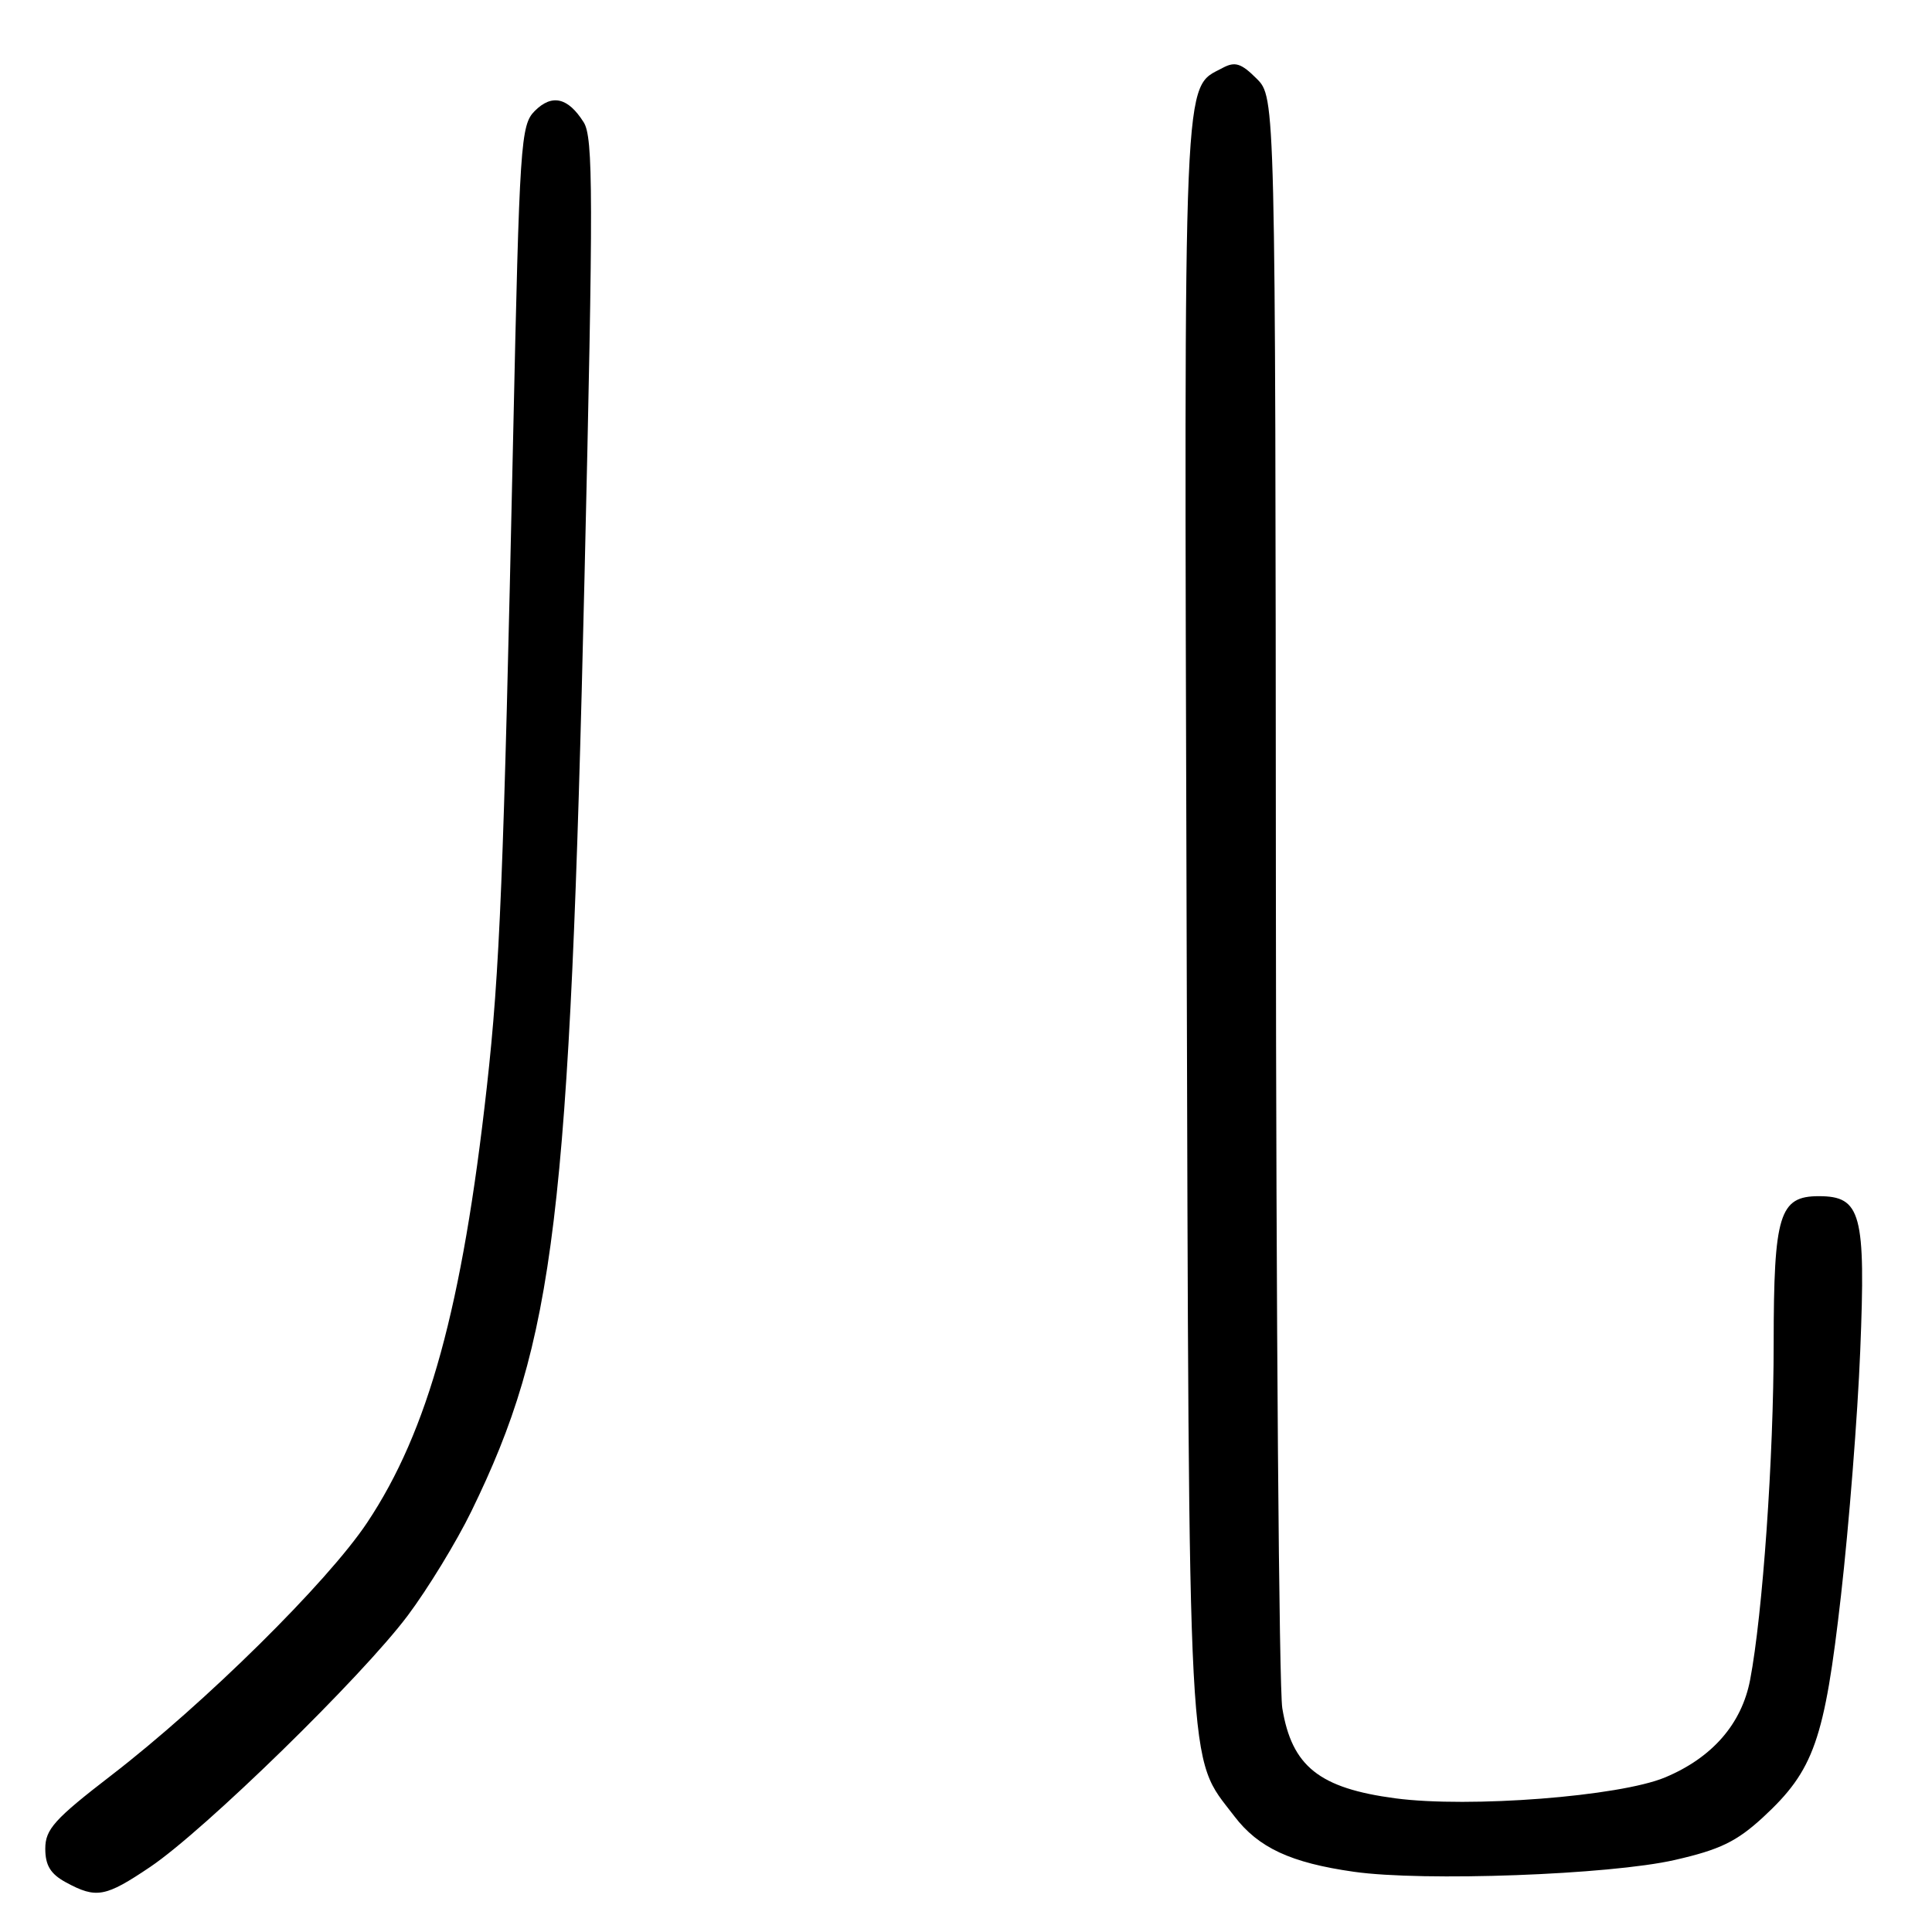 <?xml version="1.0" encoding="UTF-8" standalone="no"?>
<!DOCTYPE svg PUBLIC "-//W3C//DTD SVG 1.1//EN" "http://www.w3.org/Graphics/SVG/1.1/DTD/svg11.dtd" >
<svg xmlns="http://www.w3.org/2000/svg" xmlns:xlink="http://www.w3.org/1999/xlink" version="1.1" viewBox="0 0 256 256">
 <g >
 <path fill="currentColor"
d=" M 19.90 247.38 C 27.09 242.54 47.97 222.16 54.02 214.08 C 56.69 210.52 60.49 204.29 62.46 200.25 C 73.53 177.56 75.48 161.45 77.45 76.50 C 78.63 25.83 78.61 18.21 77.34 16.20 C 75.26 12.91 73.14 12.42 70.86 14.70 C 68.99 16.57 68.84 18.84 67.99 58.08 C 66.73 116.13 66.23 128.61 64.51 144.00 C 61.26 173.18 56.75 189.61 48.64 201.77 C 43.38 209.66 27.16 225.68 14.75 235.24 C 7.22 241.04 6.00 242.39 6.00 244.96 C 6.00 247.18 6.70 248.32 8.75 249.43 C 12.76 251.60 13.95 251.39 19.90 247.38 Z  M 221.90 246.46 C 227.88 245.10 230.11 244.02 233.60 240.81 C 240.36 234.57 241.76 230.58 243.94 211.41 C 245.00 202.11 246.15 187.53 246.49 179.00 C 247.23 160.80 246.61 158.50 241.00 158.50 C 235.77 158.50 235.03 160.93 235.02 178.00 C 235.02 193.14 233.56 213.89 231.90 222.59 C 230.78 228.43 226.88 232.91 220.62 235.52 C 214.58 238.04 194.69 239.58 184.91 238.29 C 174.81 236.95 171.18 234.06 169.91 226.34 C 169.48 223.68 169.09 174.57 169.06 117.20 C 169.00 12.91 169.00 12.91 166.51 10.42 C 164.47 8.38 163.65 8.12 162.02 8.99 C 156.71 11.83 156.90 7.47 157.23 121.78 C 157.57 237.85 157.28 232.43 163.55 240.65 C 166.74 244.84 171.02 246.83 179.40 248.02 C 188.60 249.33 213.32 248.42 221.90 246.46 Z "/>
</g>
</svg>